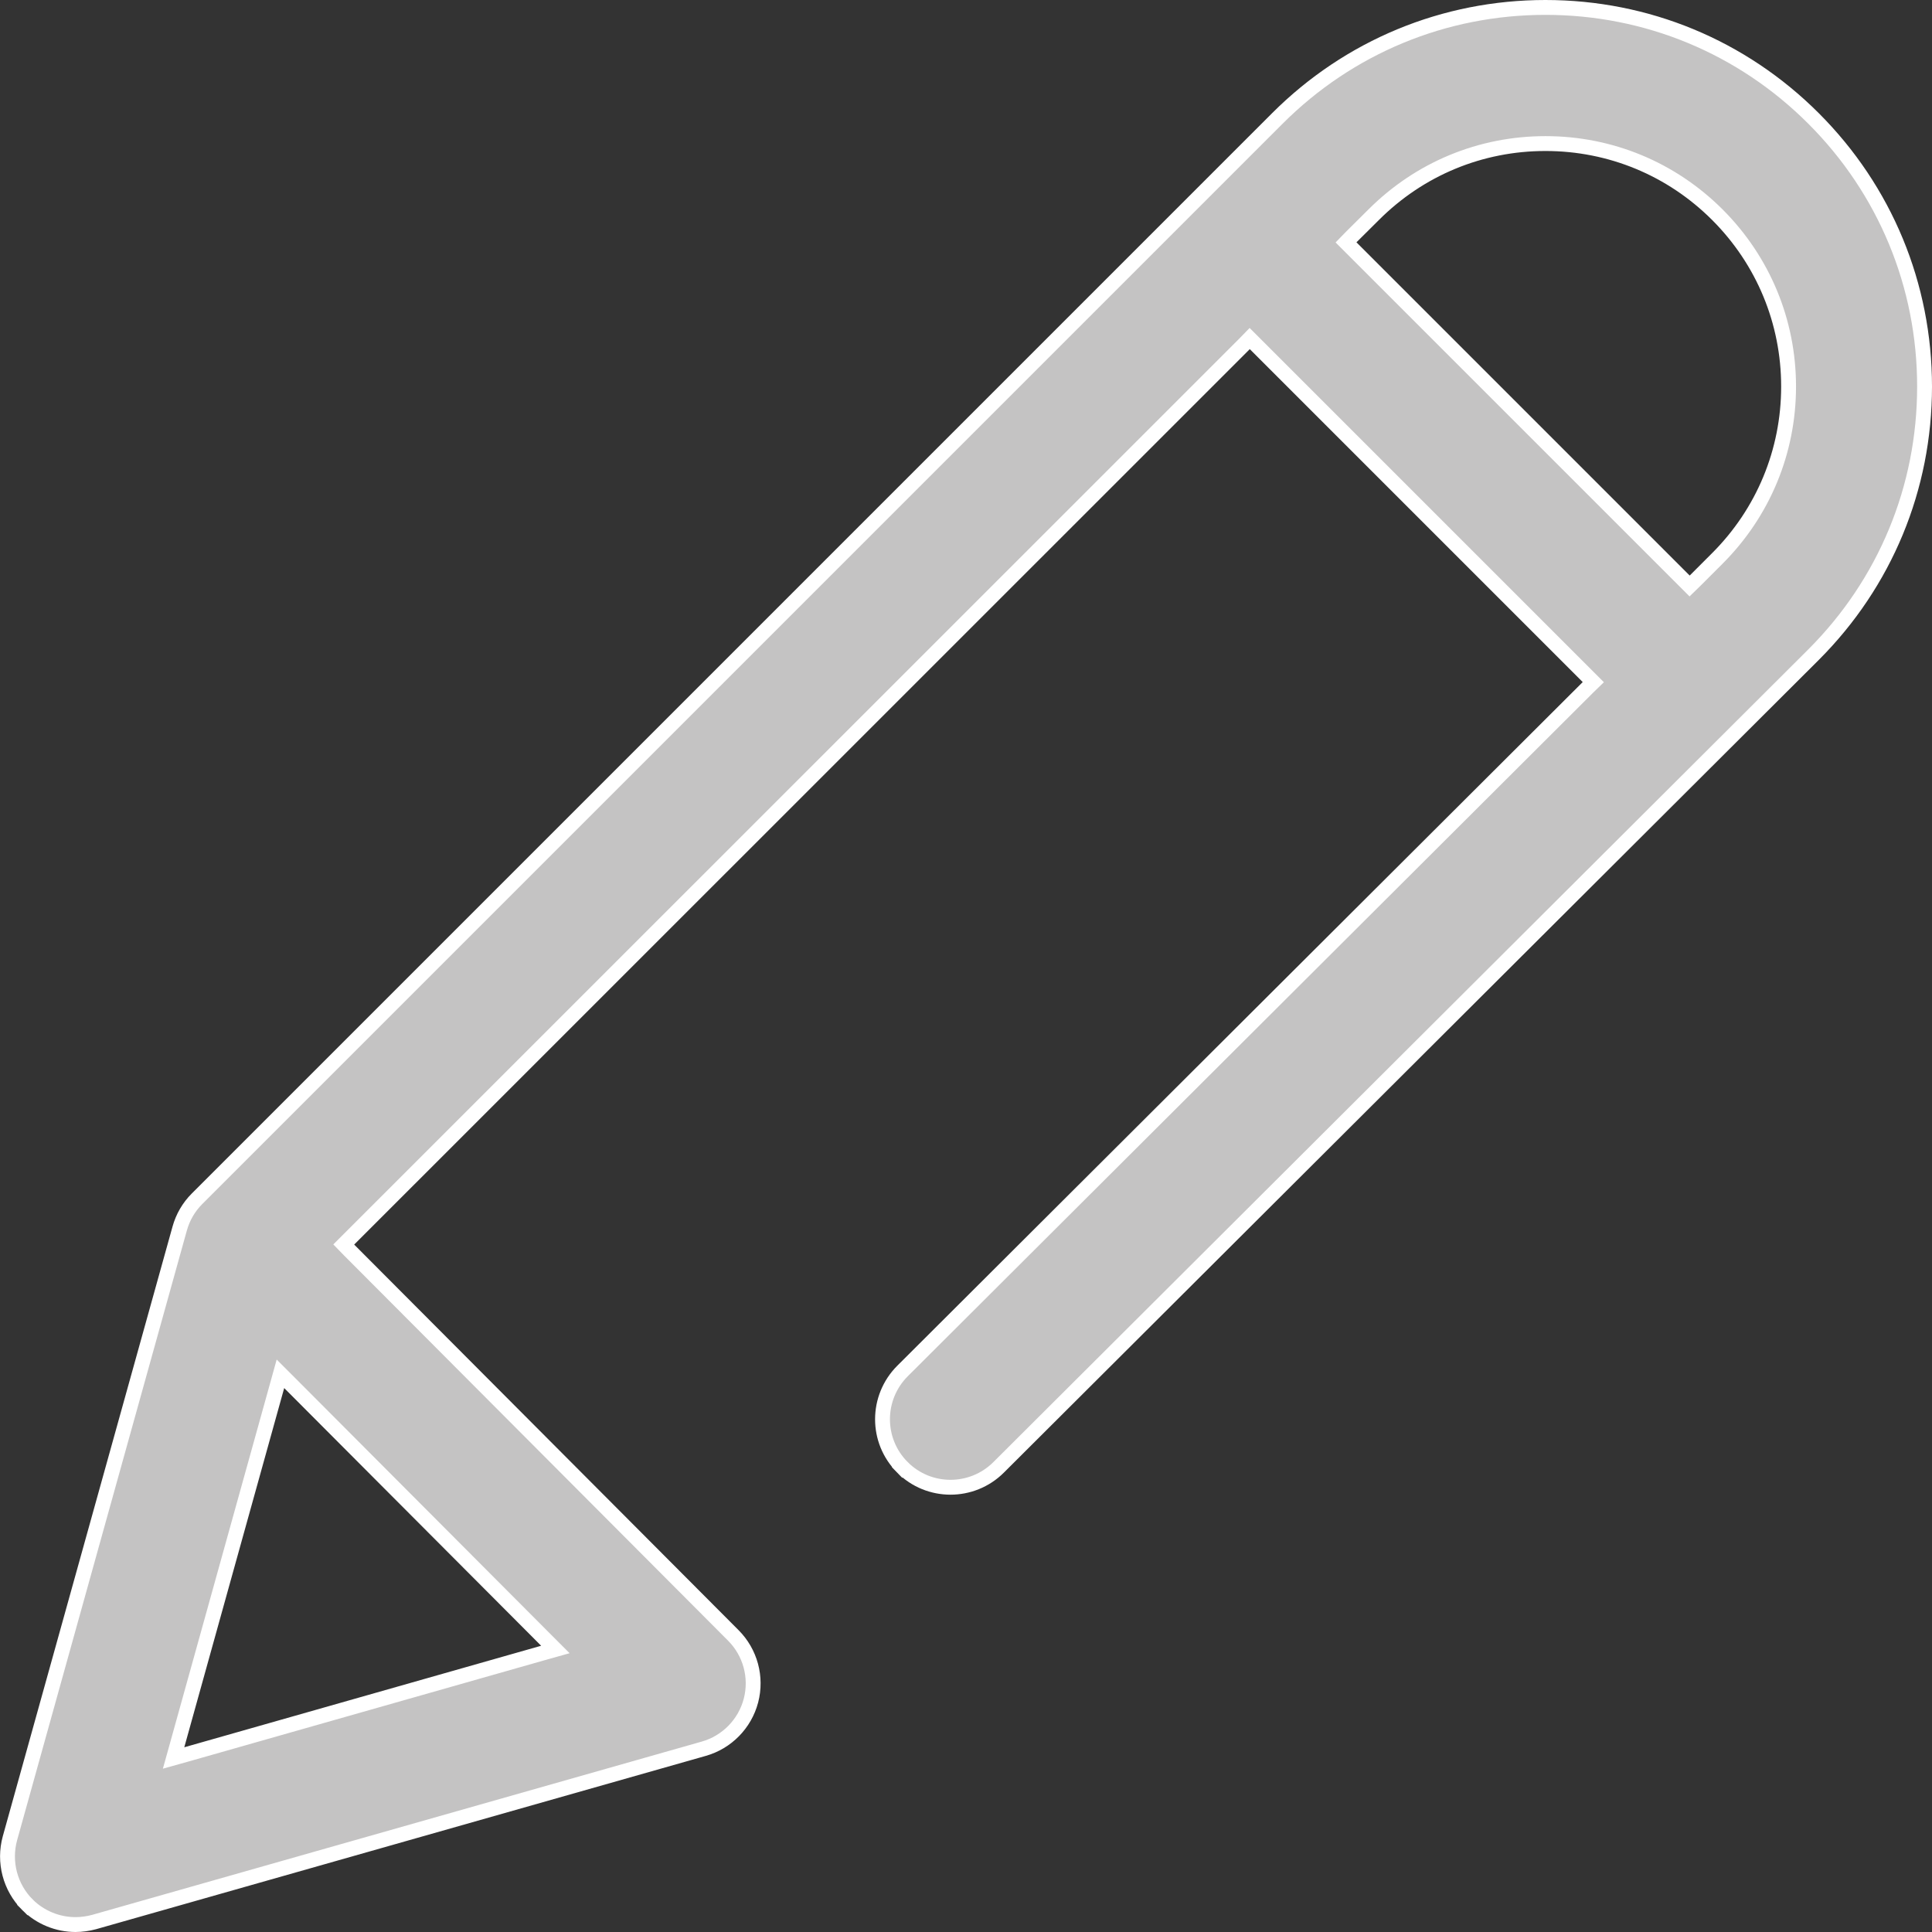 <svg width="13" height="13" viewBox="0 0 13 13" fill="none" xmlns="http://www.w3.org/2000/svg">
<rect x="0" y="0" width="13" height="13" fill="#333333" stroke="none"/>
<g clip-path="url(#clip0_392_4)">
<path d="M0.185 12.817L0.15 12.852L0.185 12.817C0.068 12.7 0.023 12.529 0.067 12.369L1.209 8.267C1.23 8.191 1.27 8.122 1.326 8.066L8.595 0.797C9.077 0.315 9.718 0.05 10.399 0.05C11.081 0.05 11.721 0.315 12.203 0.797C12.685 1.279 12.95 1.92 12.95 2.601C12.95 3.283 12.685 3.923 12.203 4.405C12.203 4.405 12.203 4.405 12.203 4.405L6.719 9.874C6.54 10.052 6.25 10.052 6.072 9.873L6.036 9.908L6.072 9.873C5.893 9.694 5.894 9.404 6.073 9.225L10.685 4.625L10.721 4.59L10.685 4.554L8.445 2.314L8.409 2.278L8.374 2.314L2.348 8.339L2.313 8.374L2.348 8.41L4.934 11.004C5.049 11.119 5.094 11.286 5.053 11.443C5.012 11.599 4.891 11.723 4.735 11.767L0.633 12.933C0.592 12.944 0.55 12.95 0.508 12.95C0.389 12.95 0.272 12.903 0.185 12.817ZM3.655 11.122L3.737 11.099L3.677 11.039L1.948 9.305L1.887 9.244L1.864 9.327L1.192 11.743L1.168 11.829L1.254 11.805L3.655 11.122ZM11.556 3.757L11.556 3.757C11.864 3.449 12.035 3.038 12.035 2.601C12.035 2.164 11.864 1.753 11.556 1.445C11.247 1.136 10.836 0.966 10.399 0.966C9.962 0.966 9.552 1.136 9.243 1.445L9.092 1.595L9.057 1.631L9.092 1.666L11.334 3.908L11.369 3.943L11.405 3.908L11.556 3.757Z" fill="#C4C3C3" stroke="white" stroke-width="0.1"/>
</g>
<defs>
<clipPath id="clip0_392_4">
<rect width="13" height="13" fill="white"/>
</clipPath>
</defs>
</svg>
